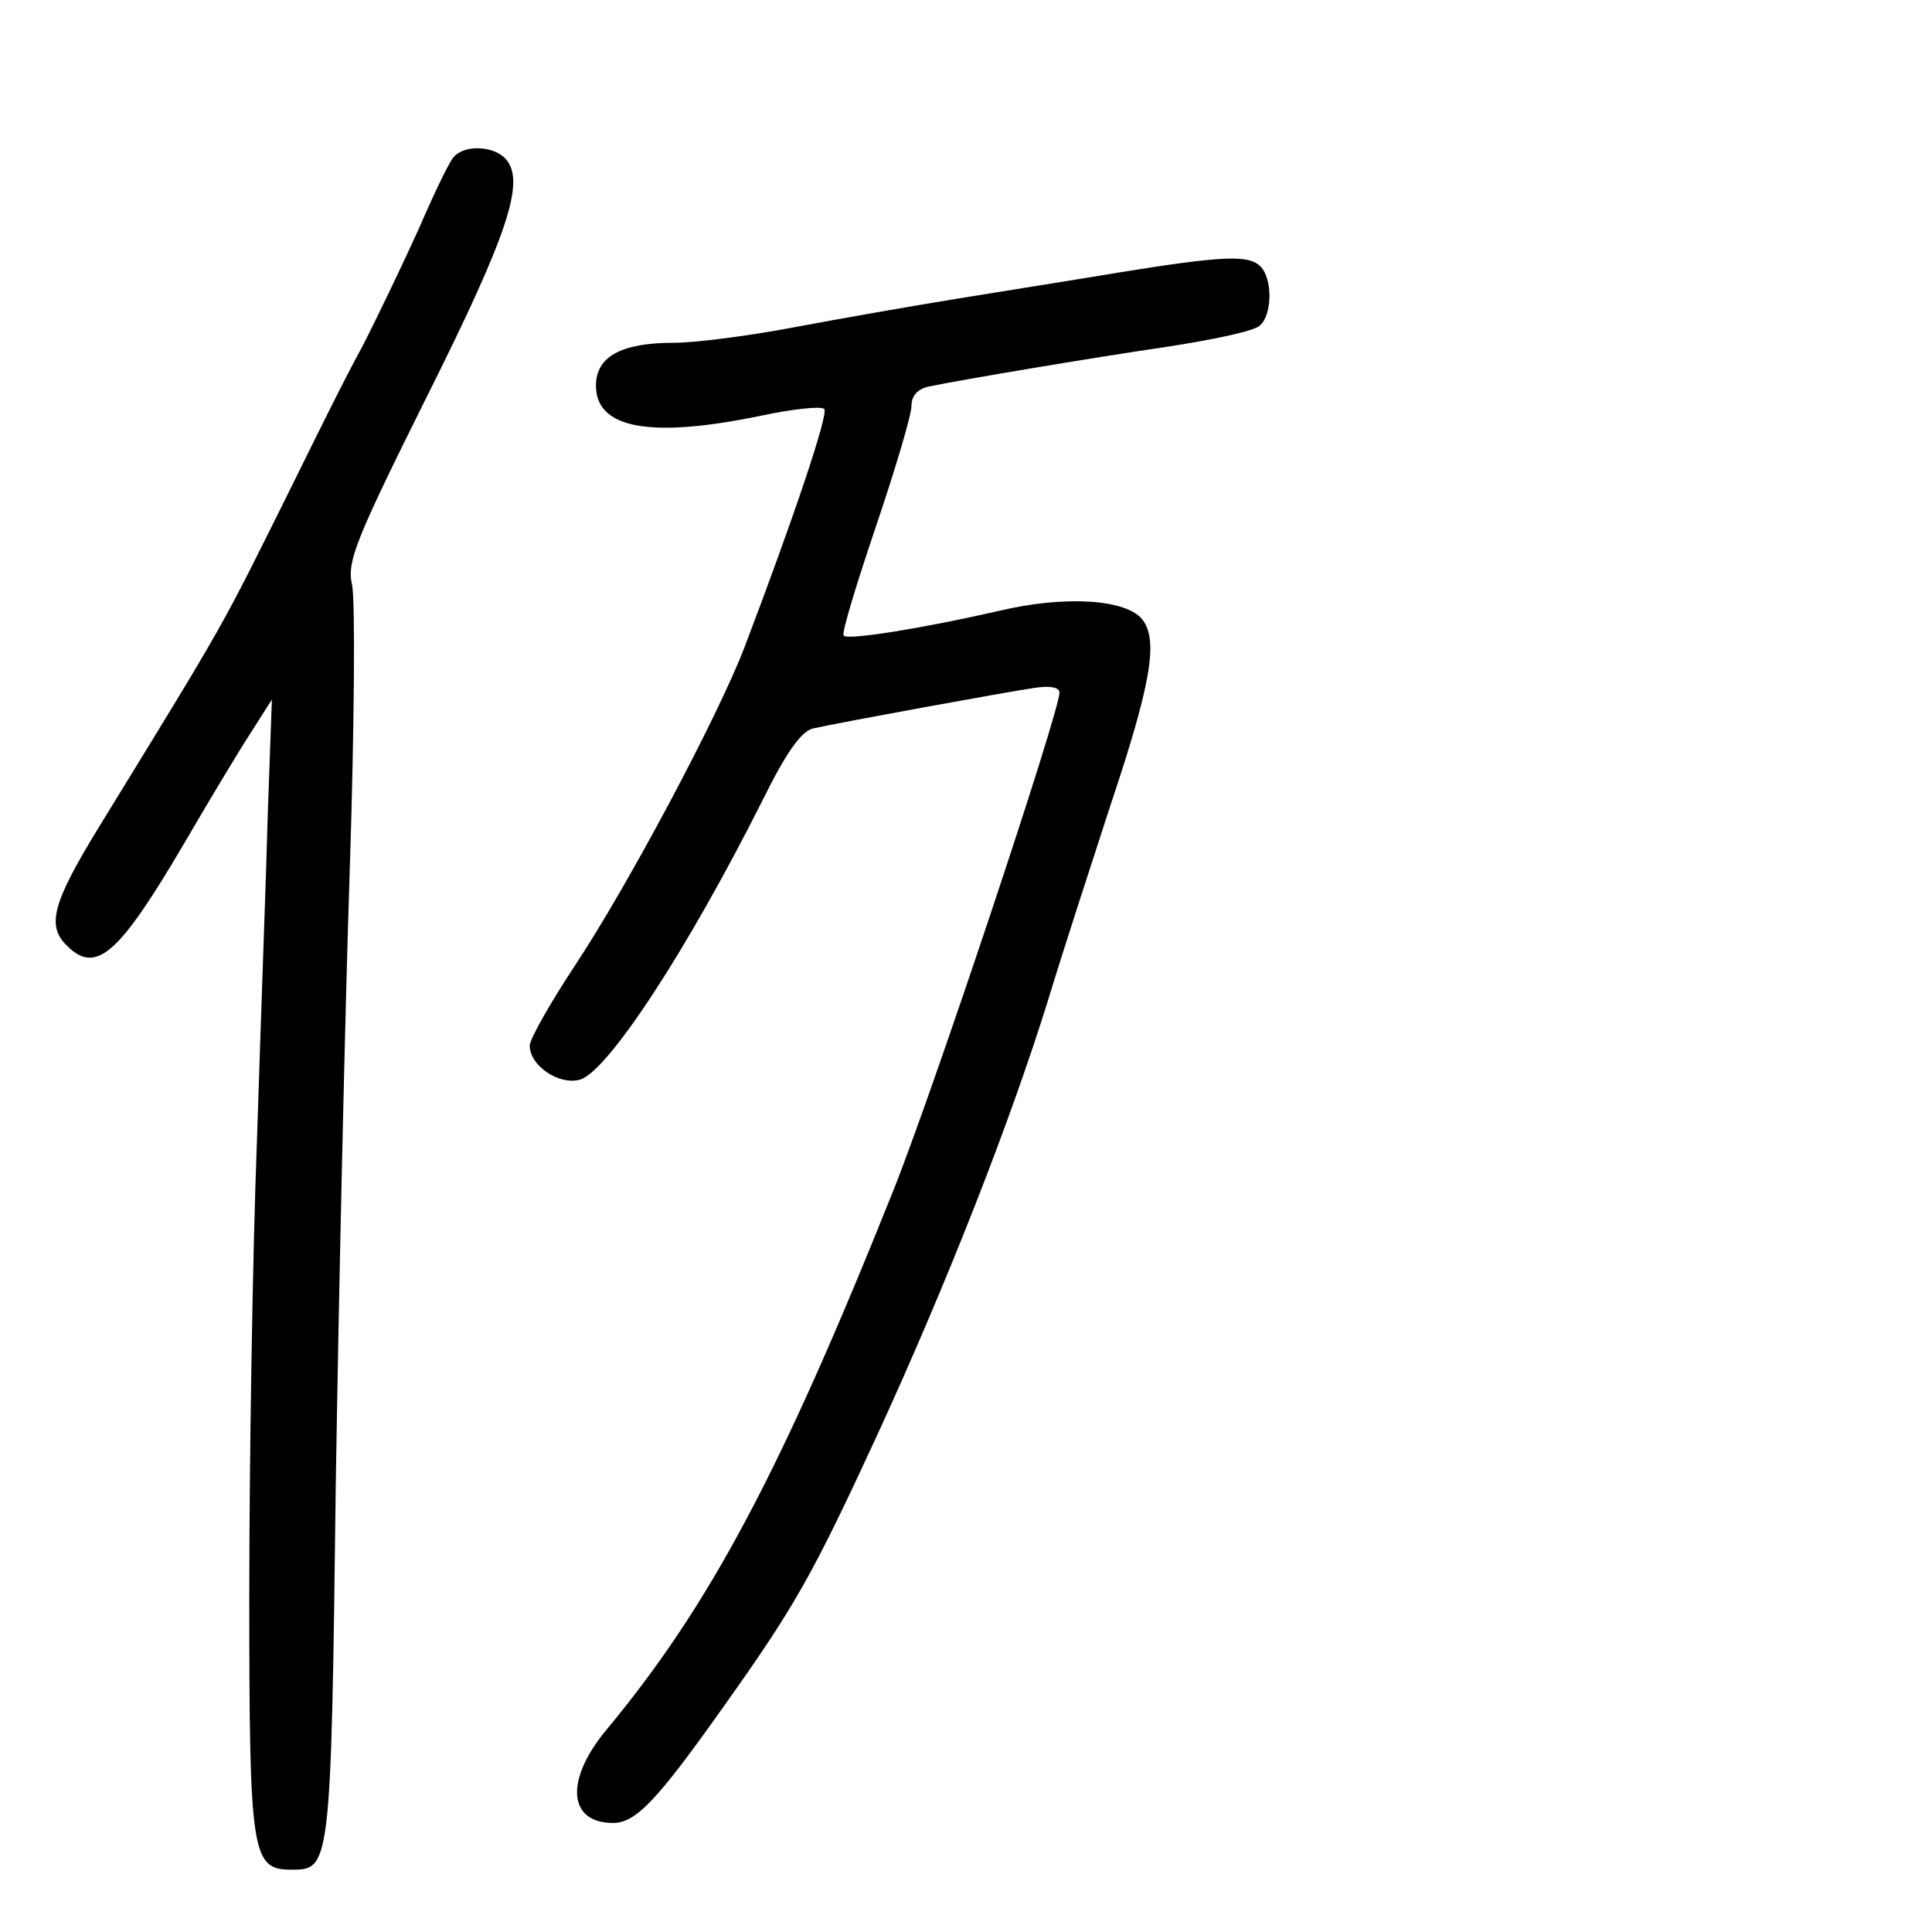 <?xml version="1.0" standalone="no"?>
<!DOCTYPE svg PUBLIC "-//W3C//DTD SVG 20010904//EN"
 "http://www.w3.org/TR/2001/REC-SVG-20010904/DTD/svg10.dtd">
<svg version="1.0" xmlns="http://www.w3.org/2000/svg"
 width="248pt" height="248pt" viewBox="0 0 248 248"
 preserveAspectRatio="xMidYMid meet">
<g transform="translate(0,248) scale(0.1,-0.1)"
fill="#000000" stroke="none">
<path d="M582 2278 c-6 -7 -26 -49 -45 -93 -20 -44 -52 -111 -72 -150 -21 -38
-61 -119 -91 -180 -92 -185 -79 -163 -246 -435 -60 -98 -69 -128 -42 -154 37
-37 66 -12 149 129 32 55 71 120 86 143 l28 44 -5 -139 c-2 -76 -9 -266 -14
-422 -6 -156 -10 -422 -10 -590 0 -332 3 -351 54 -351 50 0 51 1 57 494 4 254
12 610 18 791 6 182 7 345 3 364 -7 30 4 57 96 242 104 208 126 275 102 304
-15 18 -54 20 -68 3z"/>
<path d="M1435 2130 c-60 -10 -155 -25 -210 -34 -55 -9 -147 -25 -205 -36 -58
-11 -127 -20 -155 -20 -68 0 -100 -18 -100 -55 0 -55 69 -68 210 -39 42 9 79
13 83 9 6 -6 -40 -142 -102 -305 -34 -89 -150 -307 -219 -411 -31 -47 -57 -93
-57 -101 0 -26 37 -51 64 -44 35 9 137 164 235 359 30 61 50 89 65 92 36 8
249 47 284 52 19 3 32 1 32 -6 0 -25 -164 -517 -214 -641 -144 -360 -235 -531
-368 -691 -53 -64 -49 -119 9 -119 29 0 56 28 143 151 91 128 113 167 197 349
90 196 170 401 218 555 20 66 57 179 80 250 52 155 62 212 42 239 -20 27 -100
32 -184 12 -96 -22 -194 -38 -200 -32 -3 3 16 65 41 139 25 74 46 144 46 156
0 13 8 22 23 25 44 9 204 36 306 51 58 9 111 20 118 27 16 13 17 60 1 76 -15
15 -47 14 -183 -8z"/>
</g>
</svg>
